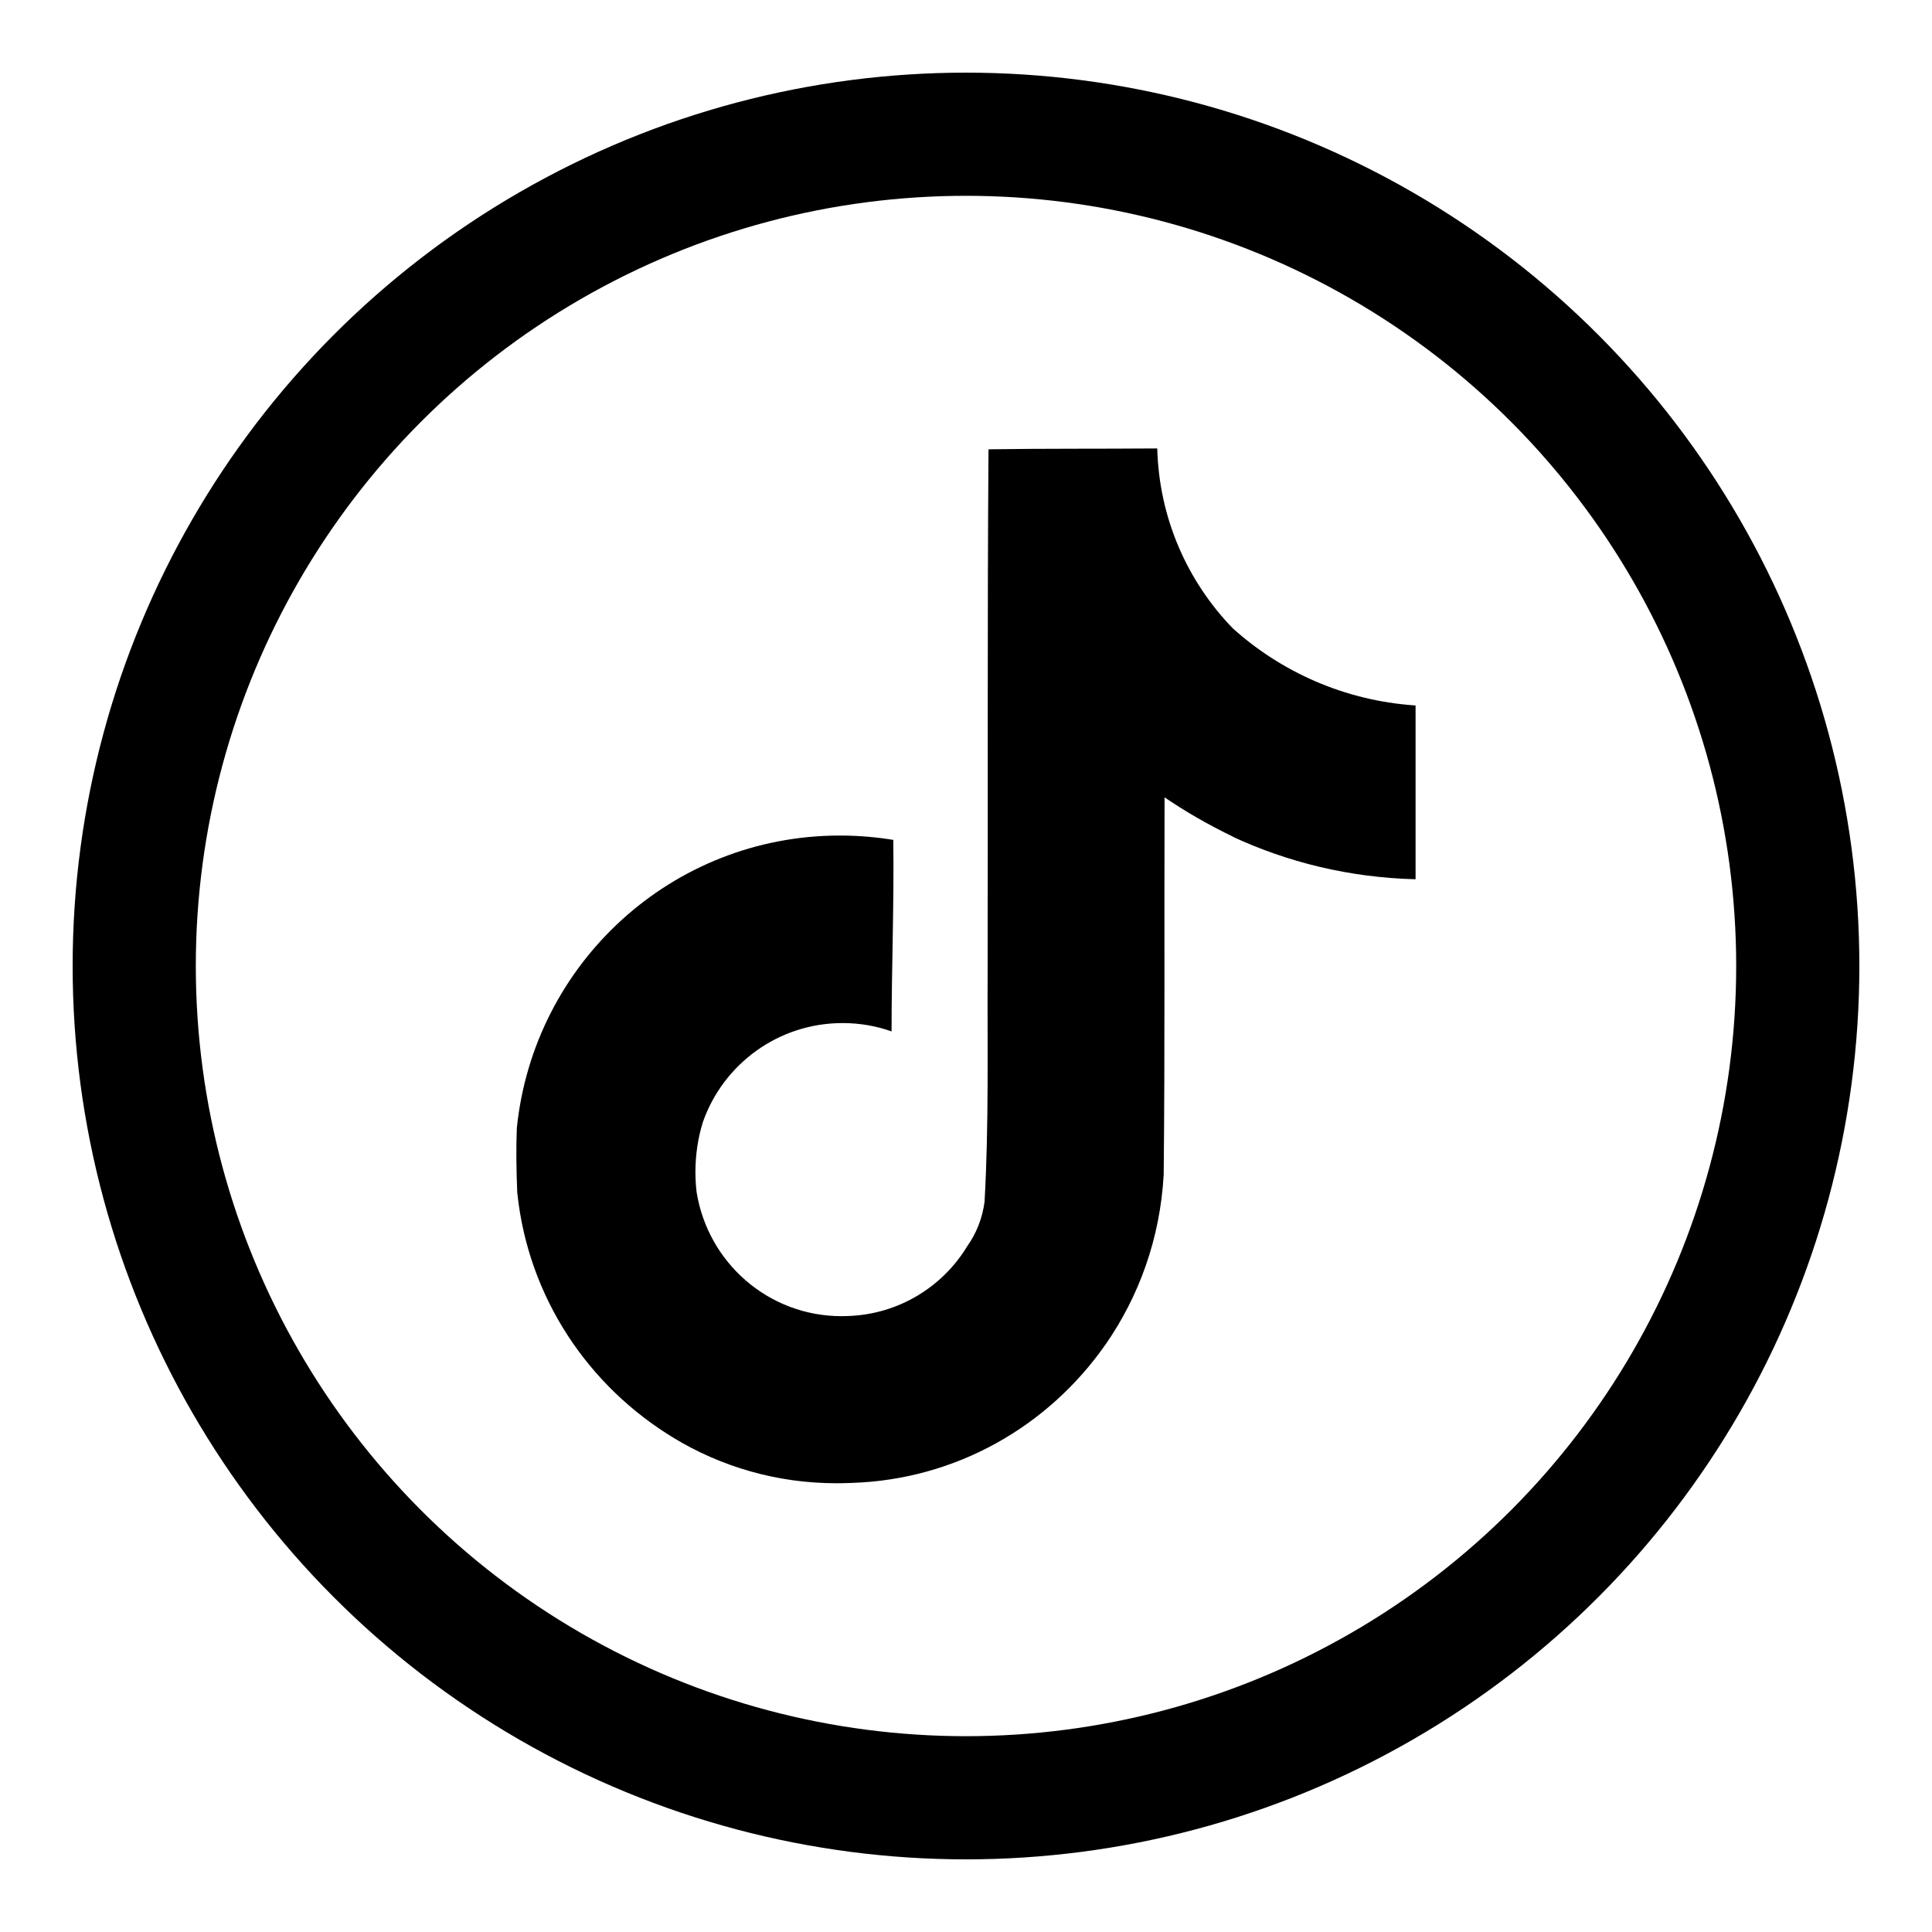 <?xml version="1.0" encoding="UTF-8"?>
<svg id="Layer_1" xmlns="http://www.w3.org/2000/svg" version="1.1" viewBox="0 0 800 800">
  <!-- Generator: Adobe Illustrator 29.8.1, SVG Export Plug-In . SVG Version: 2.1.1 Build 2)  -->
  <defs>
    <style>
      .st0 {
        fill: none;
        stroke: #000;
        stroke-miterlimit: 10;
        stroke-width: 51px;
      }
    </style>
  </defs>
  <path d="M409.37,186.05c23.39-.36,46.61-.17,69.82-.36.77,29.02,12.55,55.14,31.28,74.49l-.03-.03c20.16,18.16,46.4,29.94,75.32,31.94l.4.03v71.96c-27.32-.69-53.01-6.99-76.17-17.82l1.17.49c-11.2-5.39-20.68-10.92-29.68-17.09l.74.49c-.17,52.14.17,104.28-.36,156.24-1.47,26.48-10.27,50.63-24.39,70.79l.29-.44c-23.61,33.81-61.84,56-105.32,57.31h-.2c-1.76.09-3.83.13-5.92.13-24.72,0-47.83-6.89-67.52-18.85l.57.33c-35.84-21.56-60.56-58.46-65.13-101.37l-.06-.59c-.36-8.93-.53-17.86-.17-26.61,7-68.29,64.21-121.11,133.76-121.11,7.82,0,15.47.67,22.92,1.94l-.8-.11c.36,26.42-.71,52.85-.71,79.28-6.04-2.19-13.02-3.46-20.29-3.46-26.69,0-49.4,17.06-57.8,40.88l-.13.43c-1.9,6.1-3,13.12-3,20.38,0,2.94.19,5.86.53,8.72l-.03-.34c4.74,29.24,29.81,51.3,60.03,51.3.87,0,1.73-.01,2.59-.06h-.13c20.9-.63,39.05-11.87,49.31-28.49l.14-.26c3.82-5.32,6.43-11.75,7.3-18.73v-.2c1.8-31.96,1.09-63.74,1.26-95.71.17-71.96-.17-143.75.36-215.52l.06.04Z"/>
  <circle class="st0" cx="400" cy="400" r="344.42"/>
</svg>
